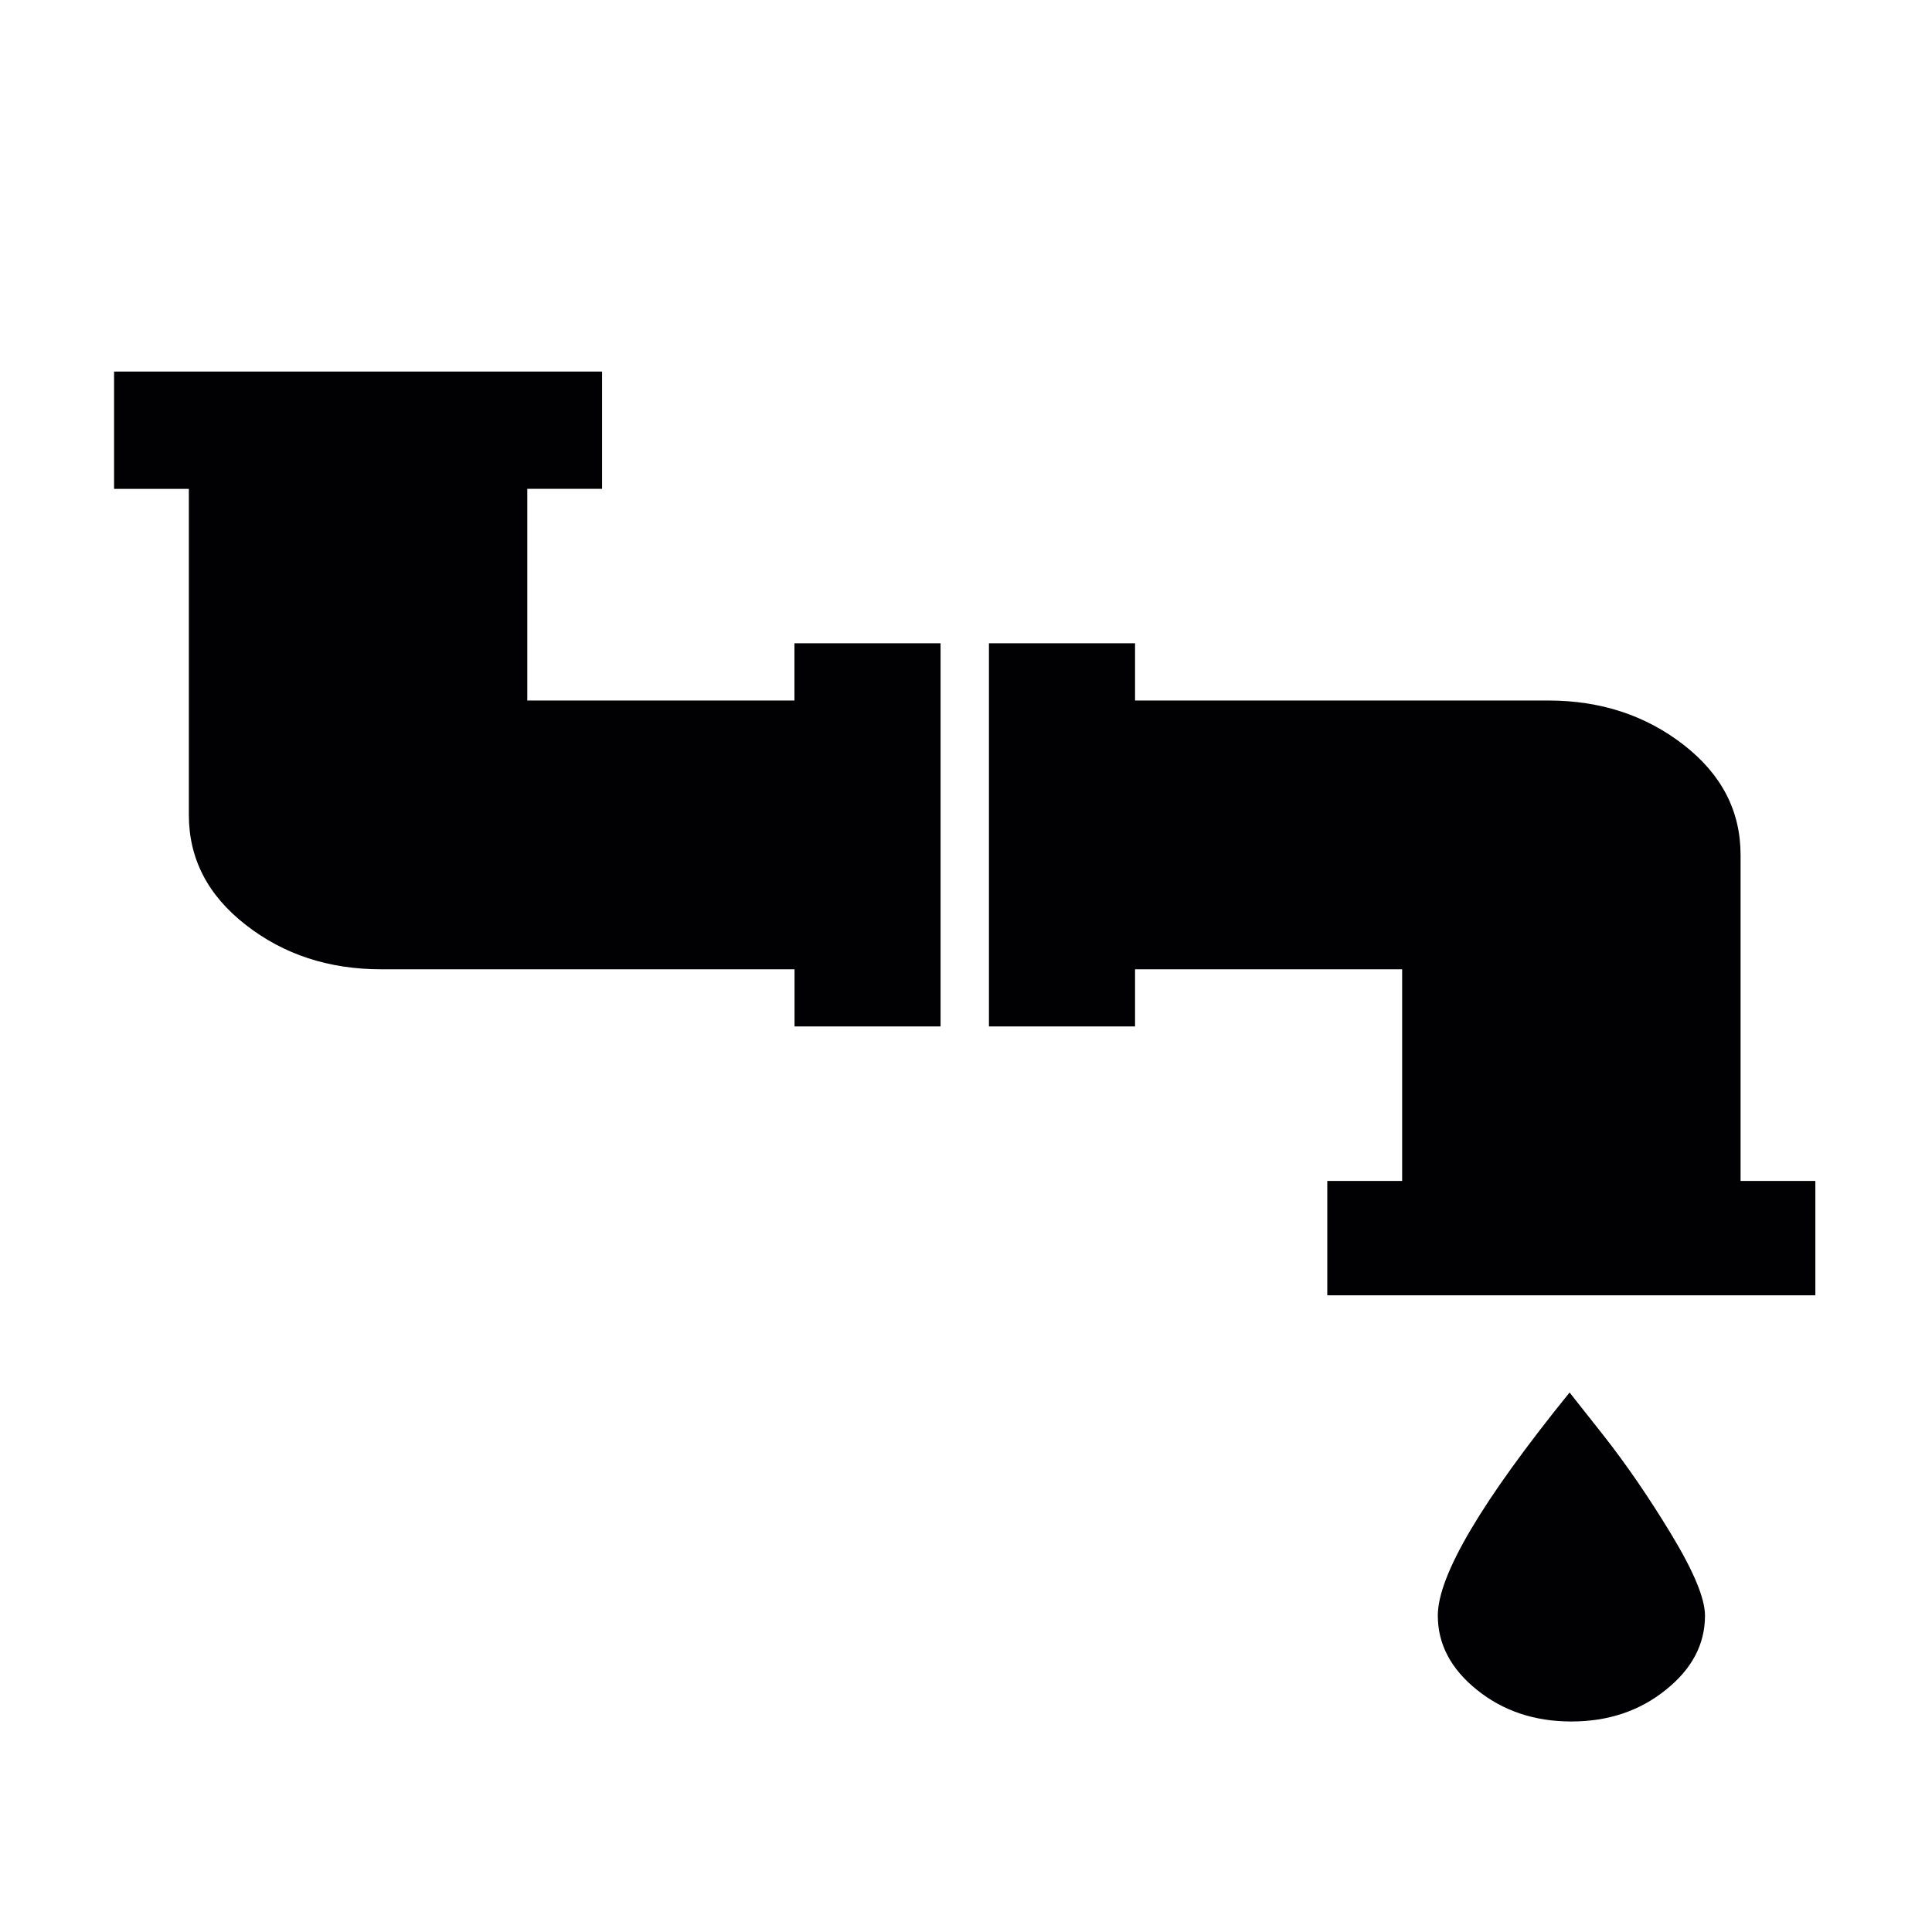 <?xml version="1.0" encoding="utf-8"?>
<!-- Generator: Adobe Illustrator 15.1.0, SVG Export Plug-In . SVG Version: 6.00 Build 0)  -->
<!DOCTYPE svg PUBLIC "-//W3C//DTD SVG 1.1//EN" "http://www.w3.org/Graphics/SVG/1.1/DTD/svg11.dtd">
<svg version="1.1" id="Layer_1" xmlns="http://www.w3.org/2000/svg" xmlns:xlink="http://www.w3.org/1999/xlink" x="0px" y="0px"
	 width="24px" height="24px" viewBox="0 0 24 24" enable-background="new 0 0 24 24" xml:space="preserve">
<path fill="#010002" d="M9.869,8.702H6.55V6.072h0.929V4.616H1.417v1.457h0.929v4.05c0,0.545,0.236,1,0.708,1.367
	c0.473,0.369,1.033,0.551,1.682,0.551h5.134v0.71h1.814v-4.76H9.869V8.702L9.869,8.702z M21.622,14.67v-4.05
	c0-0.545-0.235-1-0.707-1.367c-0.472-0.367-1.033-0.551-1.682-0.551H14.1V7.991h-1.815v4.76H14.1v-0.71h3.318v2.629h-0.93v1.421
	h6.063V14.67H21.622z M21.18,20.069c0-0.213-0.141-0.551-0.421-1.013c-0.279-0.461-0.56-0.869-0.84-1.225l-0.421-0.533
	c-1.092,1.349-1.637,2.273-1.637,2.771c0,0.355,0.162,0.663,0.486,0.923c0.325,0.262,0.716,0.393,1.173,0.393
	s0.849-0.131,1.173-0.393C21.019,20.732,21.18,20.425,21.18,20.069z"/>
</svg>

